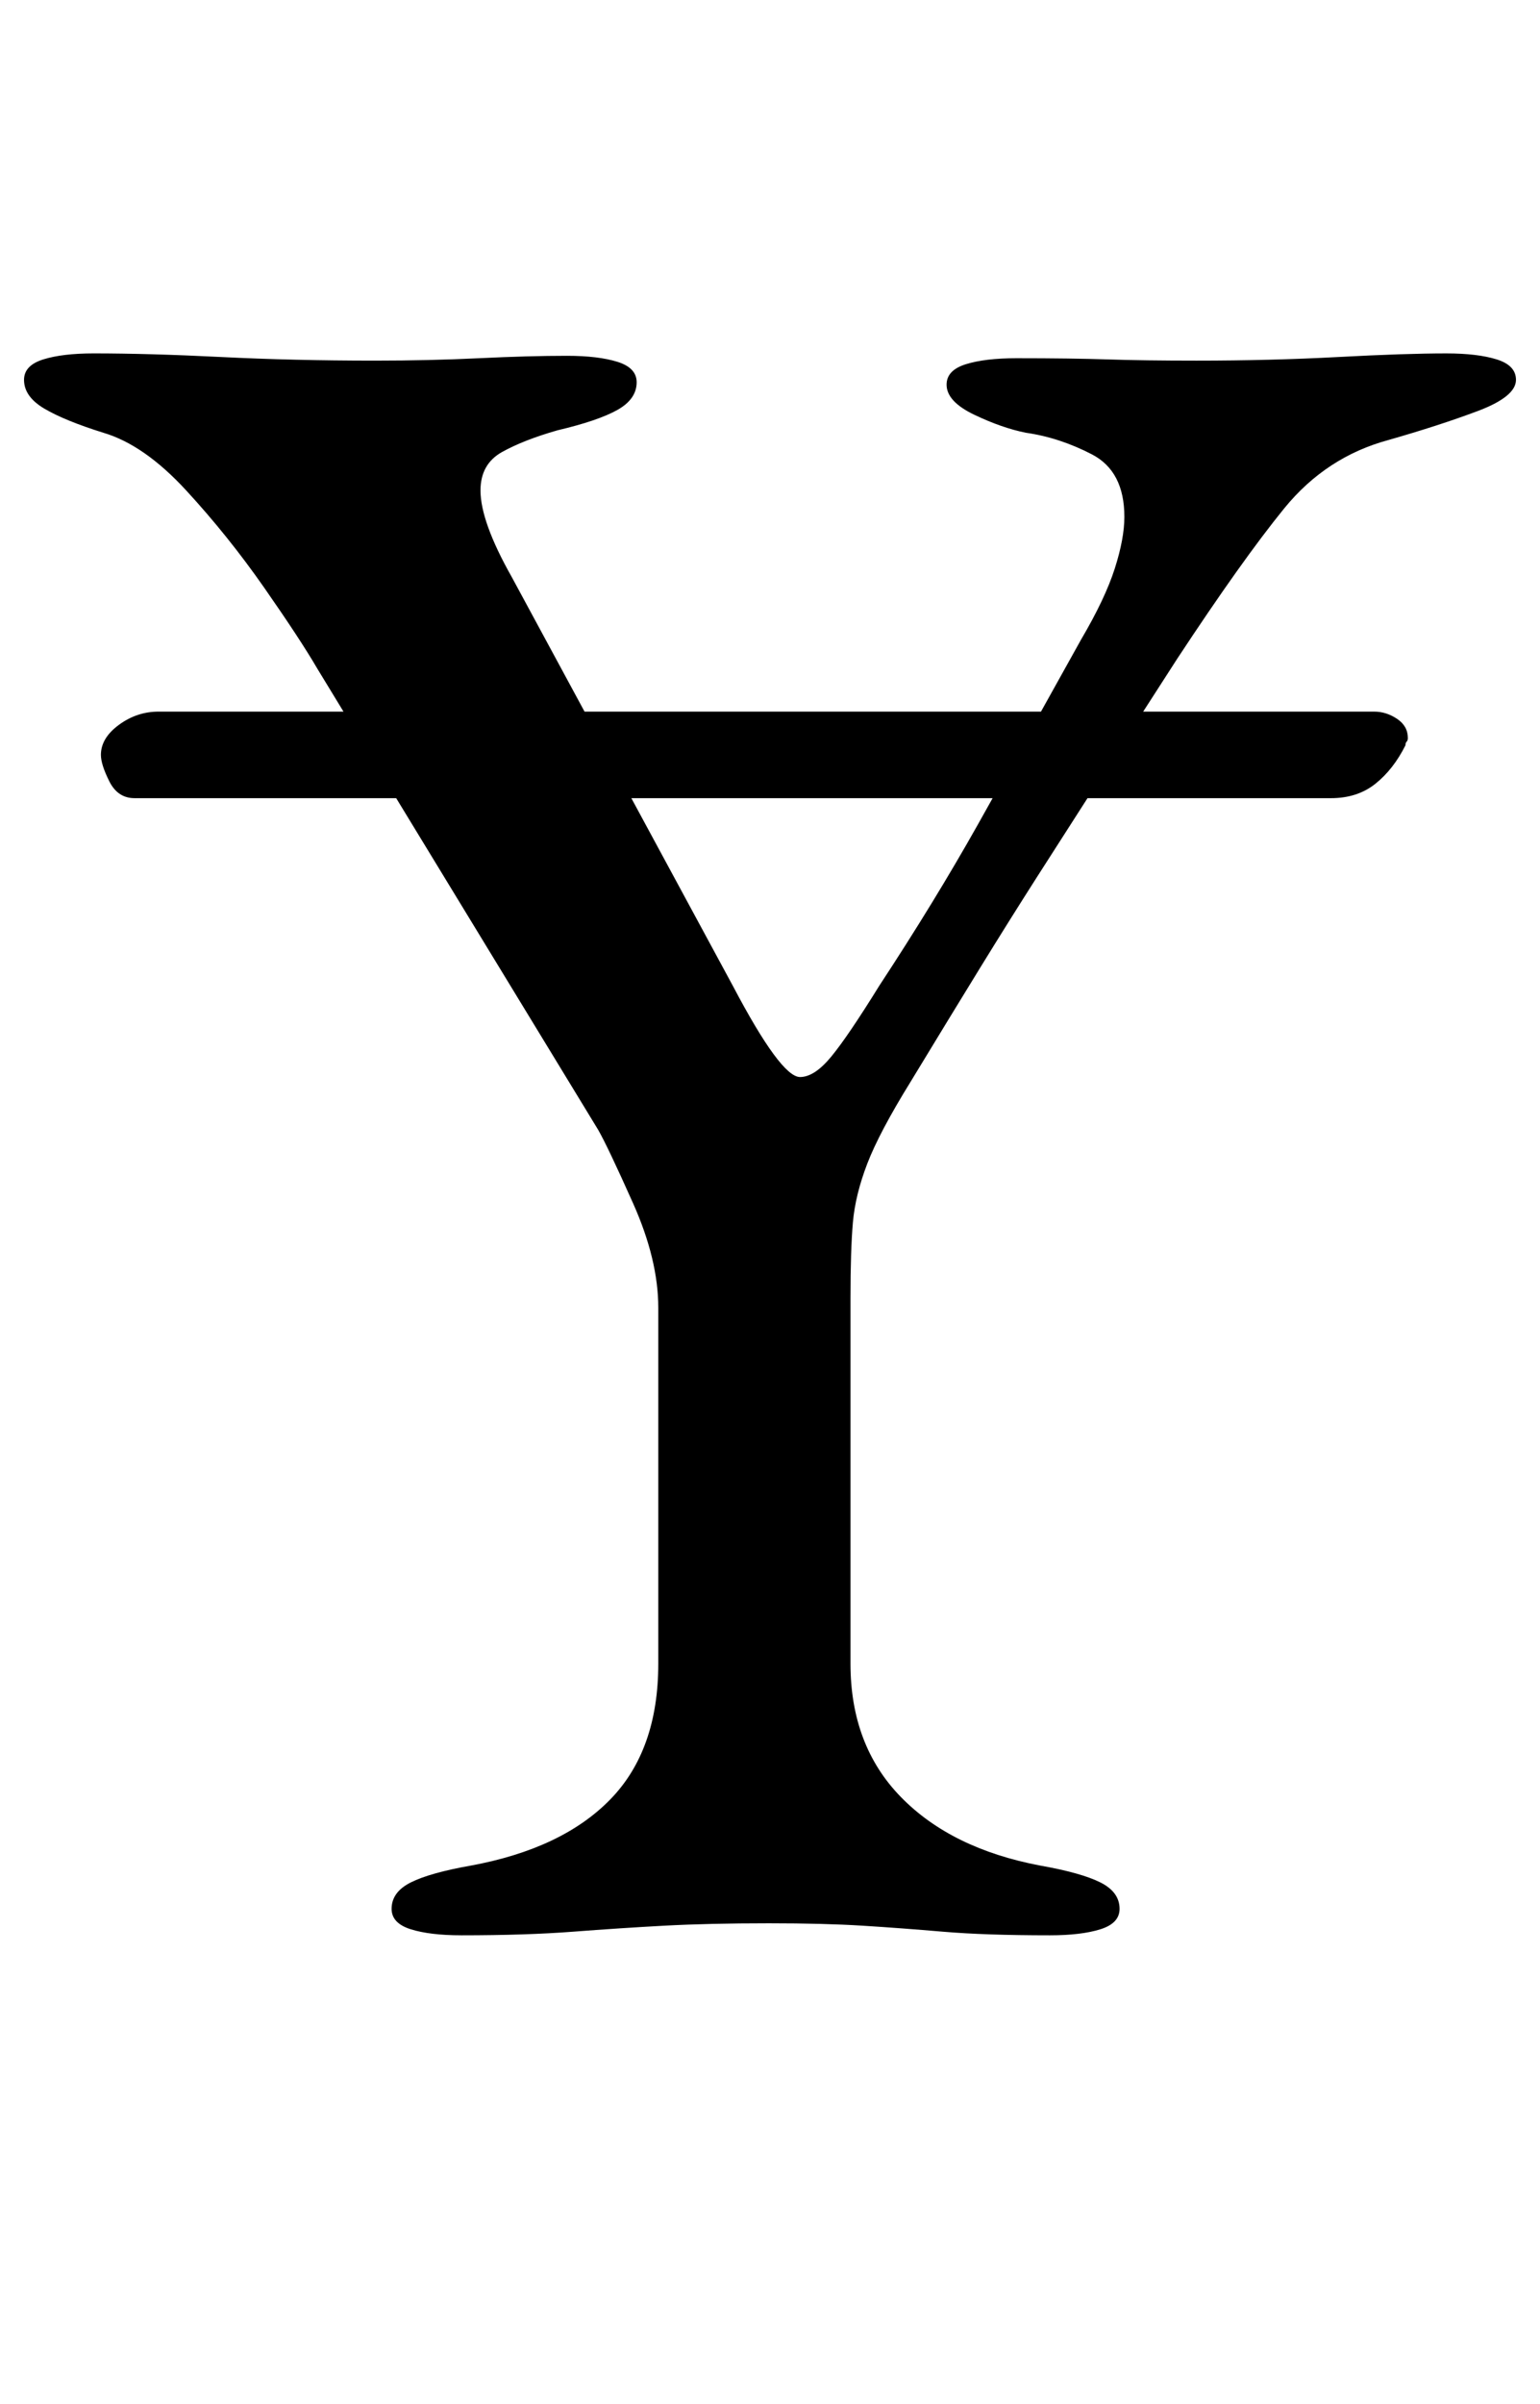 <?xml version="1.0" standalone="no"?>
<!DOCTYPE svg PUBLIC "-//W3C//DTD SVG 1.1//EN" "http://www.w3.org/Graphics/SVG/1.1/DTD/svg11.dtd" >
<svg xmlns="http://www.w3.org/2000/svg" xmlns:xlink="http://www.w3.org/1999/xlink" version="1.1" viewBox="-10 0 641 1000">
  <g transform="matrix(1 0 0 -1 0 800)">
   <path fill="currentColor"
d="M46 468q-7 0 -10.5 7t-3.5 11q0 7 7.5 12.5t16.5 5.5h506q5 0 9.5 -3t4.5 -8q0 -1 -0.5 -1.5t-0.5 -1.5q-5 -10 -12.5 -16t-18.5 -6h-498zM182 -5q-13 0 -21 2.5t-8 8.5q0 7 8 11t25 7q38 7 58 27.5t20 56.5v148q0 20 -10.5 43.5t-14.5 30.5l-117 192q-7 12 -22 33.5
t-32.5 40.5t-34.5 24q-16 5 -24.5 10t-8.5 12q0 6 8 8.5t21 2.5q23 0 53 -1.5t64 -1.5q23 0 43.5 1t36.5 1q13 0 21 -2.5t8 -8.5q0 -7 -8 -11.5t-25 -8.5q-14 -4 -23 -9t-9 -16q0 -13 13 -36l92 -170q20 -38 28 -38q6 0 13 8.5t20 29.5q23 35 41 67t43 77q10 17 14 29.5
t4 21.5q0 19 -13.5 26t-27.5 9q-10 2 -21.5 7.5t-11.5 12.5q0 6 8 8.5t21 2.5q23 0 38 -0.5t37 -0.5q31 0 59 1.5t45 1.5q13 0 21 -2.5t8 -8.5q0 -7 -16 -13t-37 -12q-26 -7 -43.5 -28.5t-44.5 -62.5q-20 -31 -33.5 -52t-25 -39t-23.5 -37.5t-29 -47.5q-13 -21 -18 -34
t-6 -24.5t-1 -31.5v-152q0 -34 21 -55.5t58 -28.5q17 -3 25 -7t8 -11q0 -6 -8 -8.5t-21 -2.5q-27 0 -44.5 1.5t-33.5 2.5t-39 1q-25 0 -43.5 -1t-38 -2.5t-46.5 -1.5z" />
  </g>

</svg>
